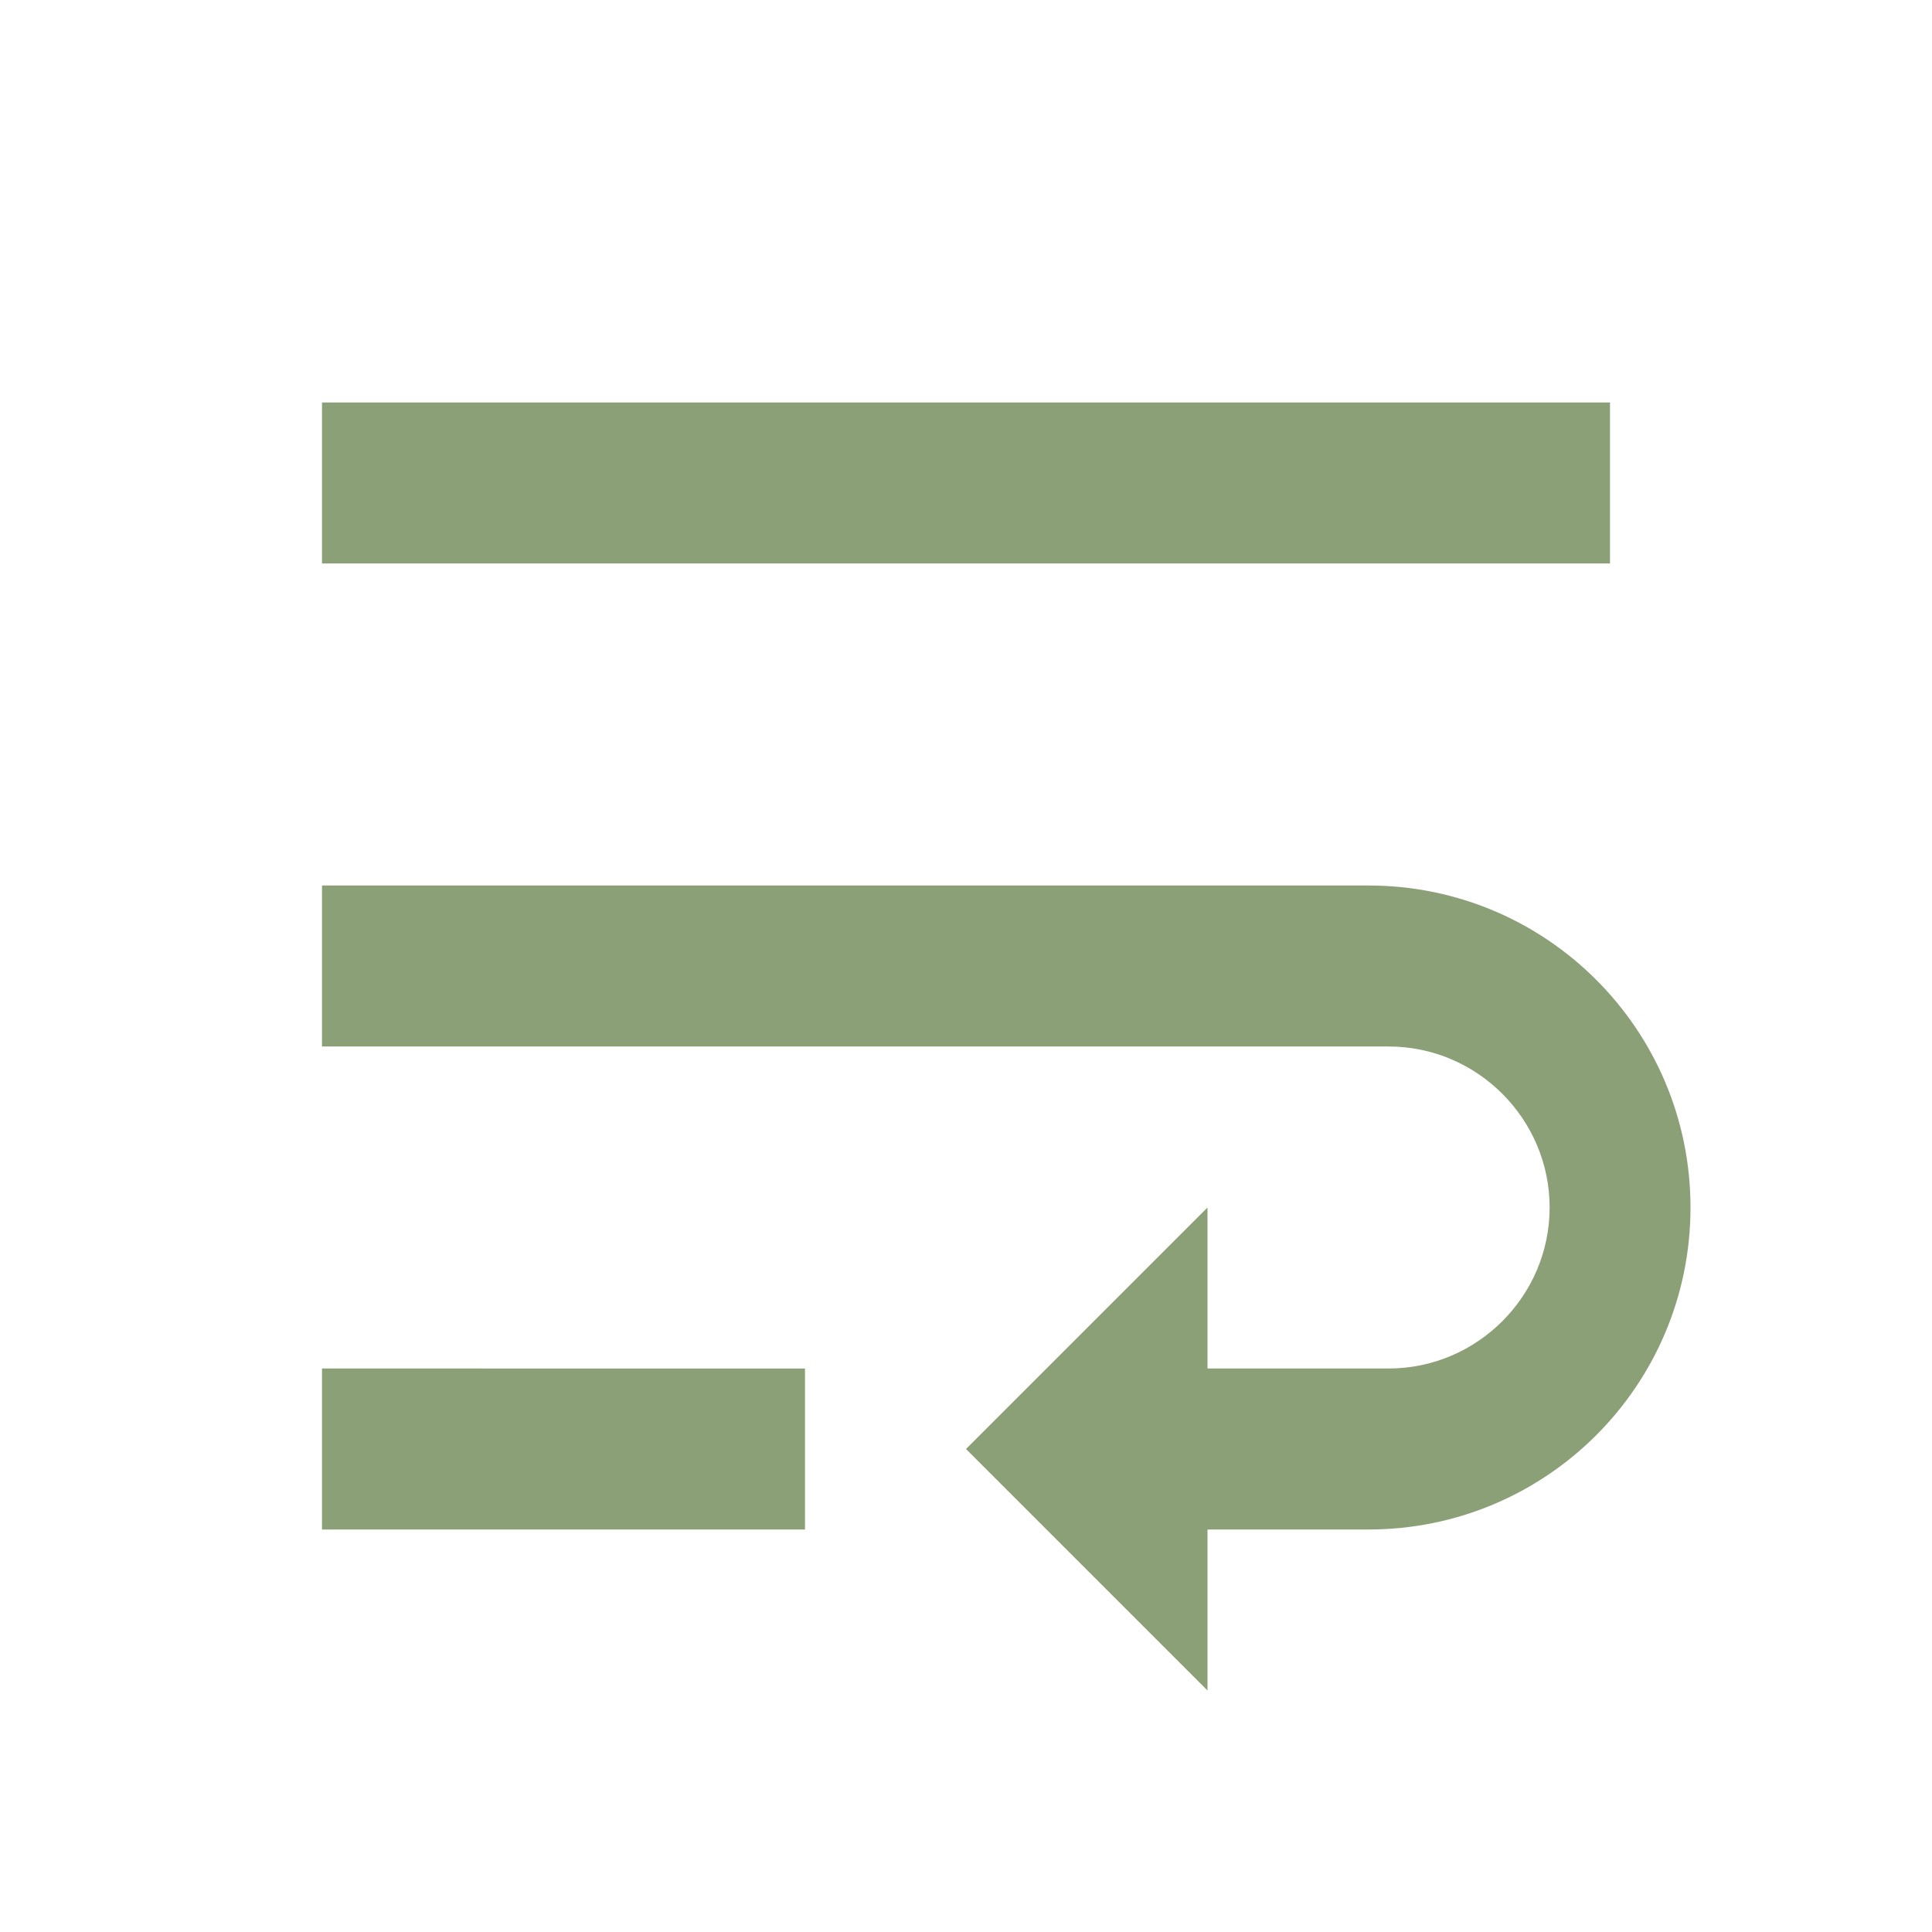 <svg xmlns="http://www.w3.org/2000/svg" width="24" height="24" viewBox="0 0 24 24">
	<path d="M4 19h6v-2H4v2zM20 5H4v2h16V5zm-3 6H4v2h13.25c1.1 0 2 .9 2 2s-.9 2-2 2H15v-2l-3 3 3 3v-2h2c2.21 0 4-1.79 4-4s-1.79-4-4-4z" fill="rgb(140,160,120)"/>
</svg>
